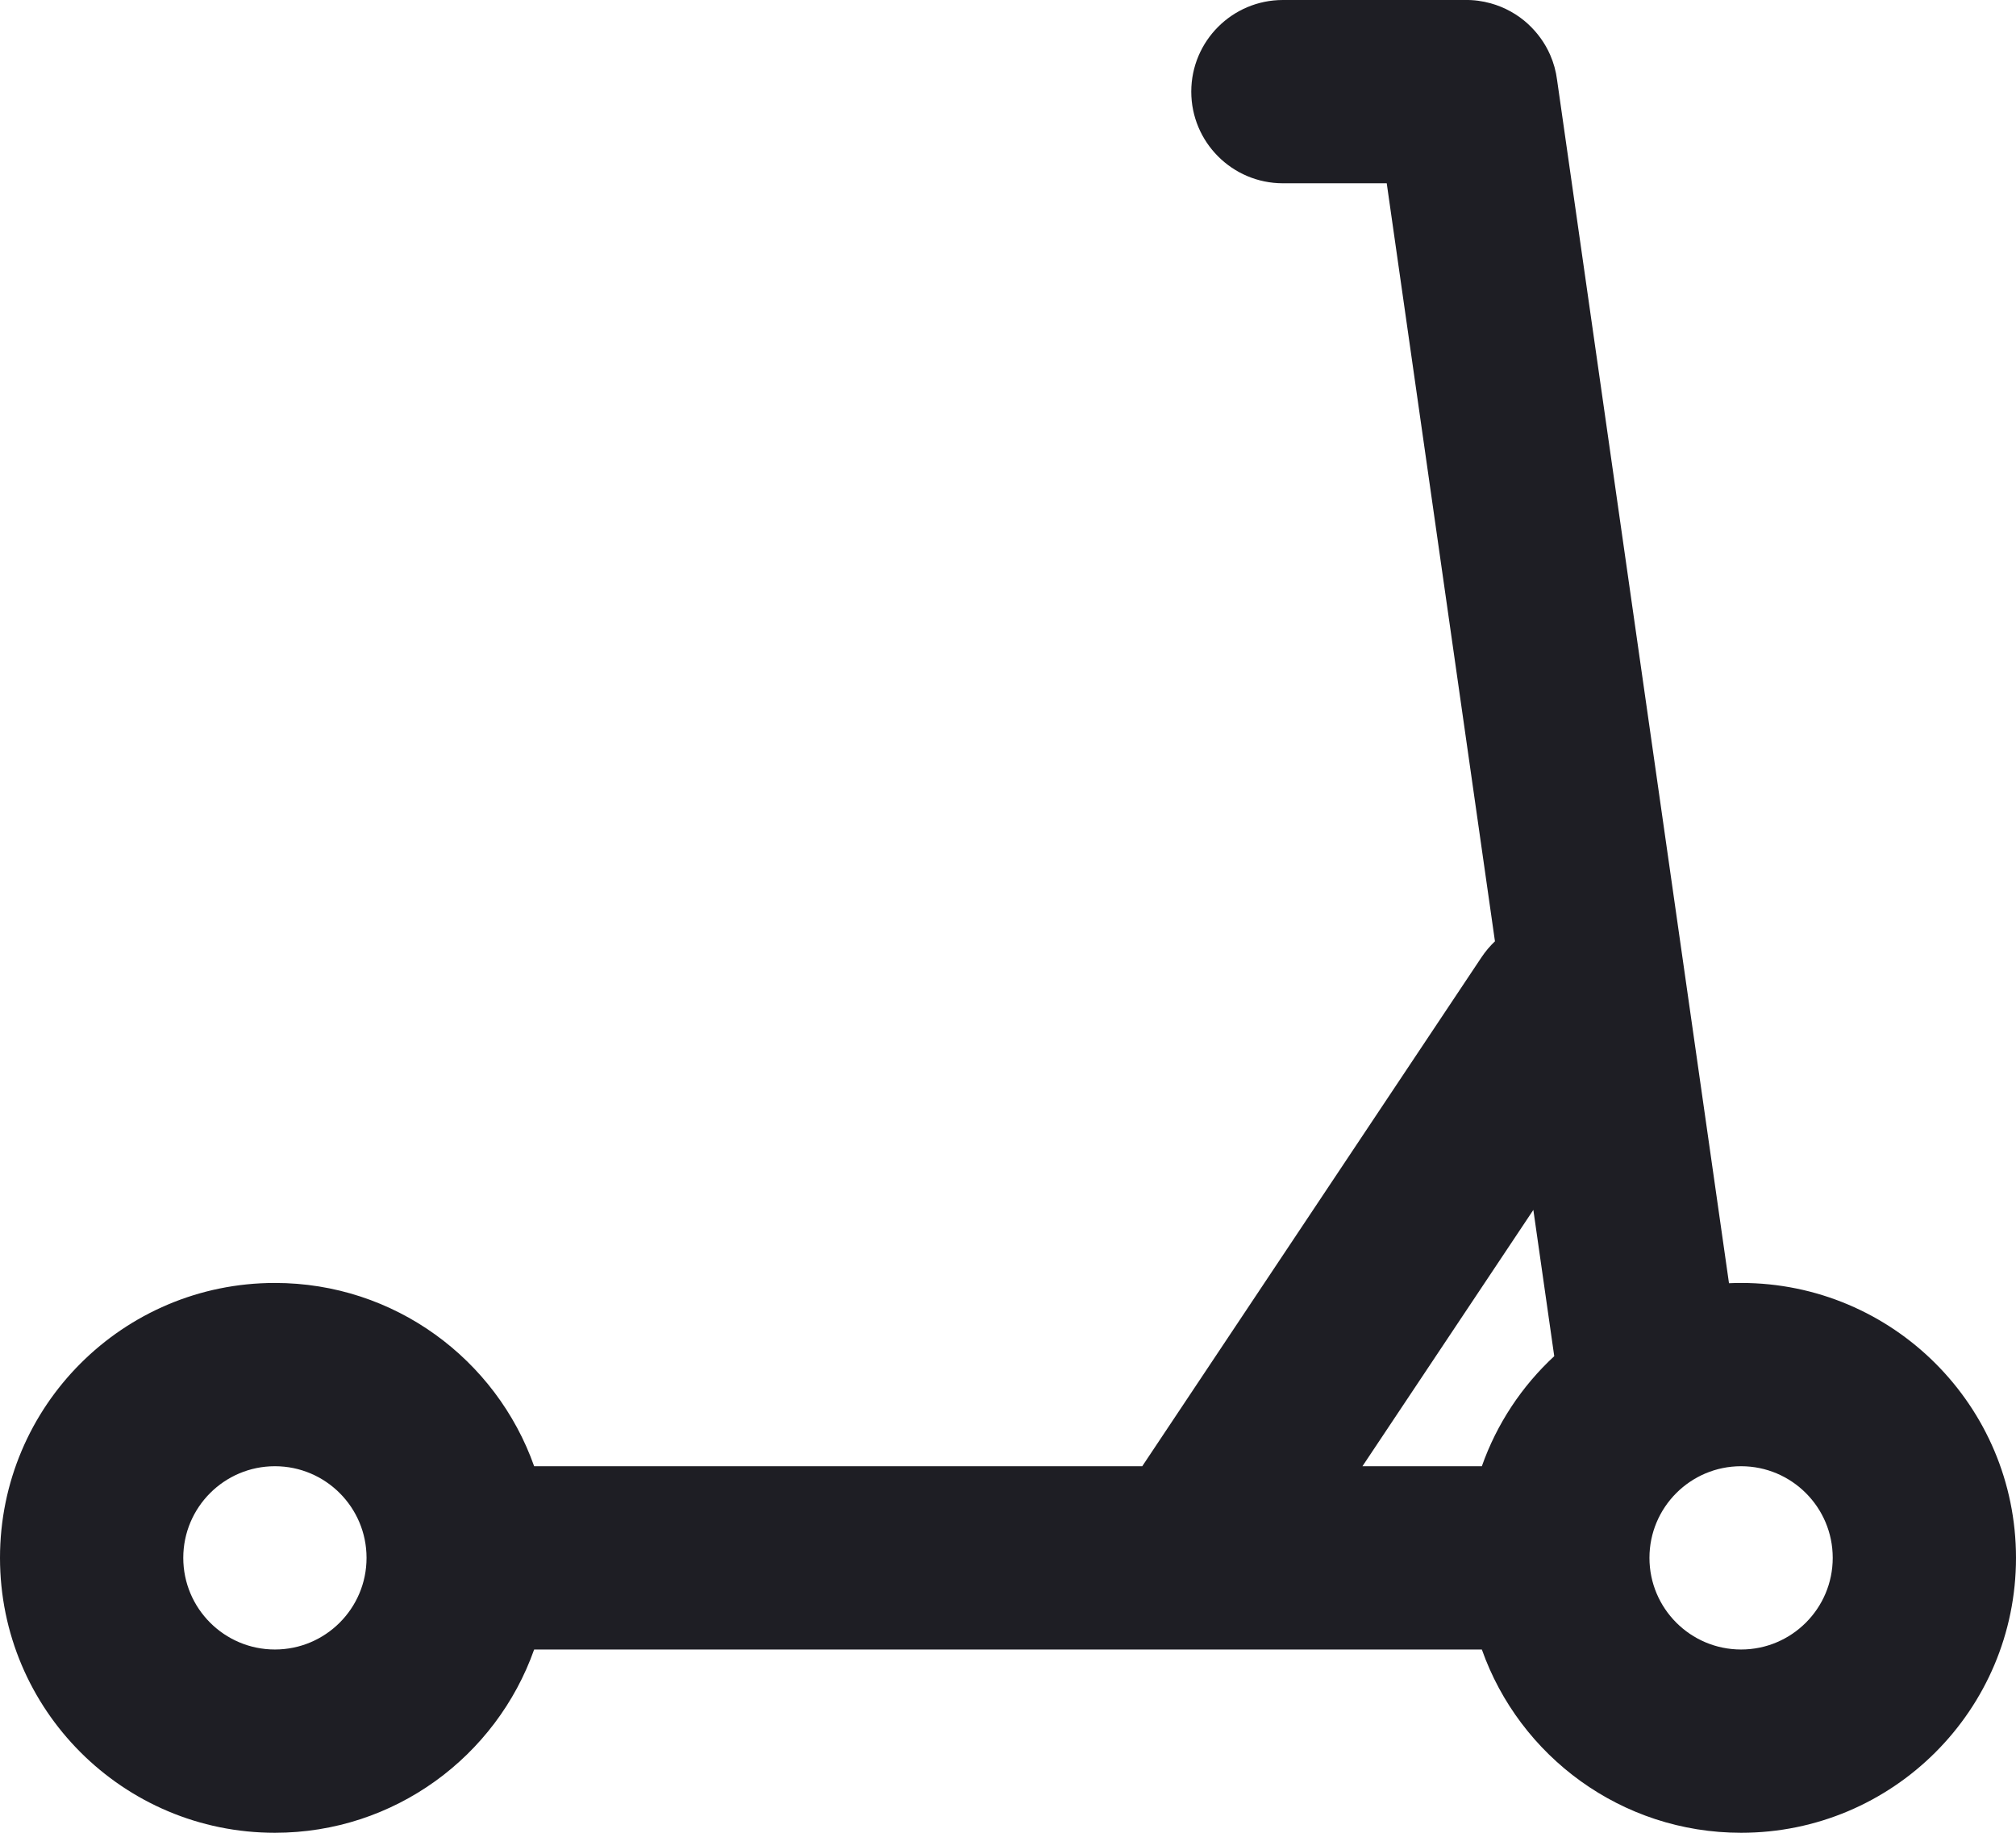 <svg id="meteor-icon-kit__solid-e-scooter" viewBox="0 0 22 20" fill="none" xmlns="http://www.w3.org/2000/svg"><path fill-rule="evenodd" clip-rule="evenodd" d="M16.171 18C16.582 19.165 17.694 20 19 20C20.657 20 22 18.657 22 17C22 15.343 20.657 14 19 14C18.956 14 18.912 14.001 18.868 14.003L16.992 0.873C16.98 0.777 16.954 0.685 16.917 0.6C16.86 0.469 16.776 0.355 16.674 0.261C16.562 0.158 16.422 0.079 16.267 0.036C16.177 0.011 16.082 -0.002 15.985 -0L14 -0C13.448 -0 13 0.448 13 1C13 1.552 13.448 2 14 2H15.133L16.314 10.272C16.26 10.323 16.211 10.381 16.168 10.445L12.465 16H5.829C5.417 14.835 4.306 14 3 14C1.343 14 0 15.343 0 17C0 18.657 1.343 20 3 20C4.306 20 5.417 19.165 5.829 18H12.985C12.994 18 13.004 18 13.014 18H16.171zM16.171 16H14.868L16.733 13.203L16.961 14.799C16.608 15.126 16.334 15.537 16.171 16zM19 18C18.448 18 18 17.552 18 17C18 16.448 18.448 16 19 16C19.552 16 20 16.448 20 17C20 17.552 19.552 18 19 18zM3 18C2.448 18 2 17.552 2 17C2 16.448 2.448 16 3 16C3.552 16 4 16.448 4 17C4 17.552 3.552 18 3 18z" fill="#1E1E24"/></svg>